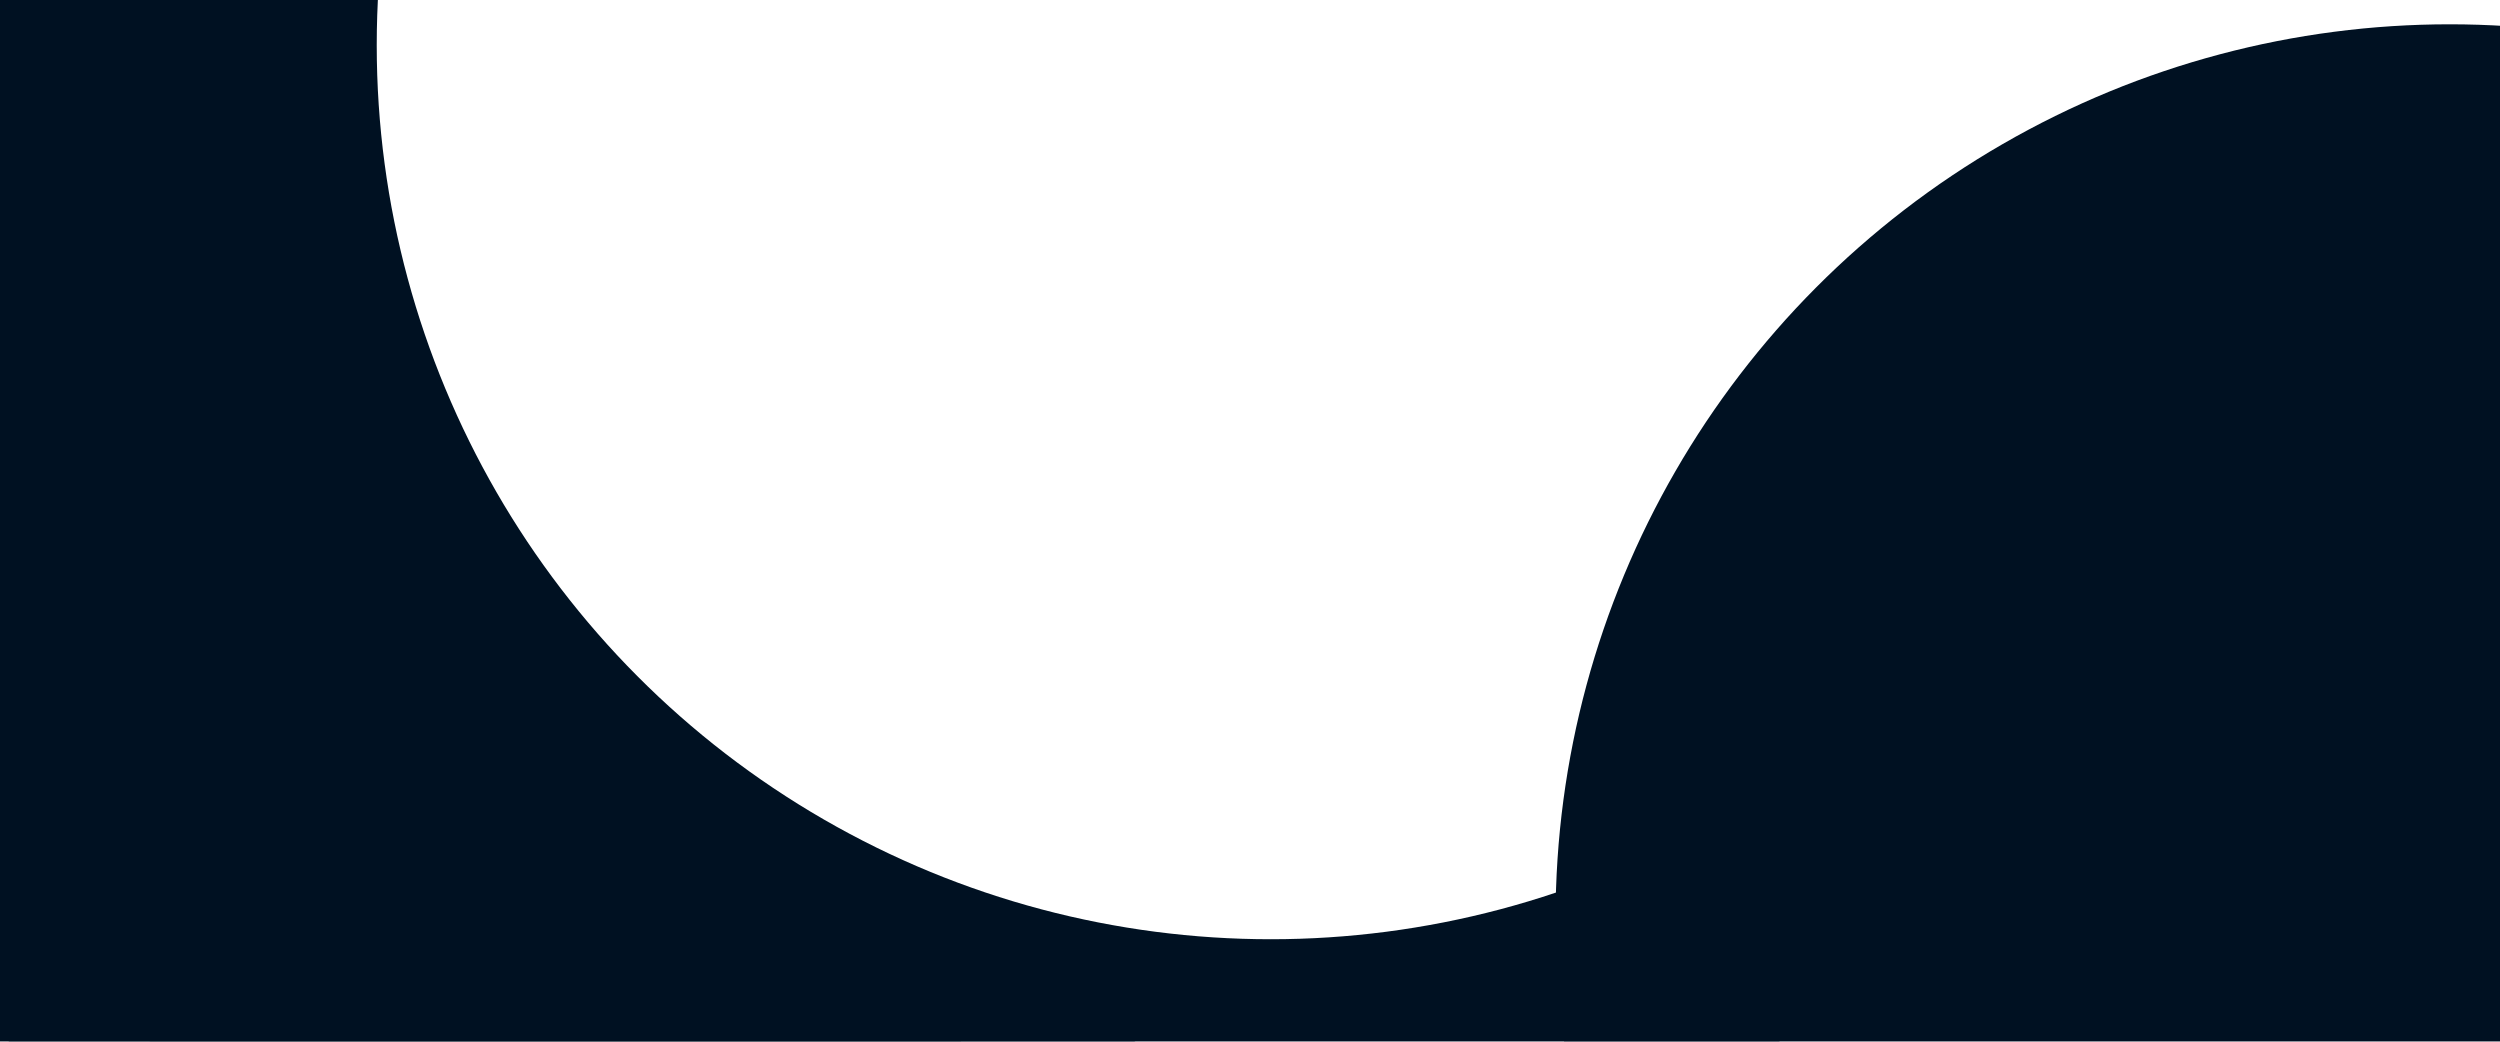 <svg id="visual" viewBox="0 0 1440 600" width="1440" height="600" xmlns="http://www.w3.org/2000/svg" xmlns:xlink="http://www.w3.org/1999/xlink" version="1.1"><defs><filter id="blur1" x="-10%" y="-10%" width="120%" height="120%"><feFlood flood-opacity="0" result="BackgroundImageFix"></feFlood><feBlend mode="normal" in="SourceGraphic" in2="BackgroundImageFix" result="shape"></feBlend><feGaussianBlur stdDeviation="232" result="effect1_foregroundBlur"></feGaussianBlur></filter></defs><rect width="1440" height="600" fill="#FFFFFF"></rect><g filter="url(#blur1)"><circle cx="42" cy="540" fill="#001122" r="515"></circle><circle cx="977" cy="265" fill="#FFFFFF" r="515"></circle><circle cx="370" cy="170" fill="#001122" r="515"></circle><circle cx="515" cy="528" fill="#001122" r="515"></circle><circle cx="732" cy="26" fill="#FFFFFF" r="515"></circle><circle cx="1411" cy="529" fill="#001122" r="515"></circle></g></svg>